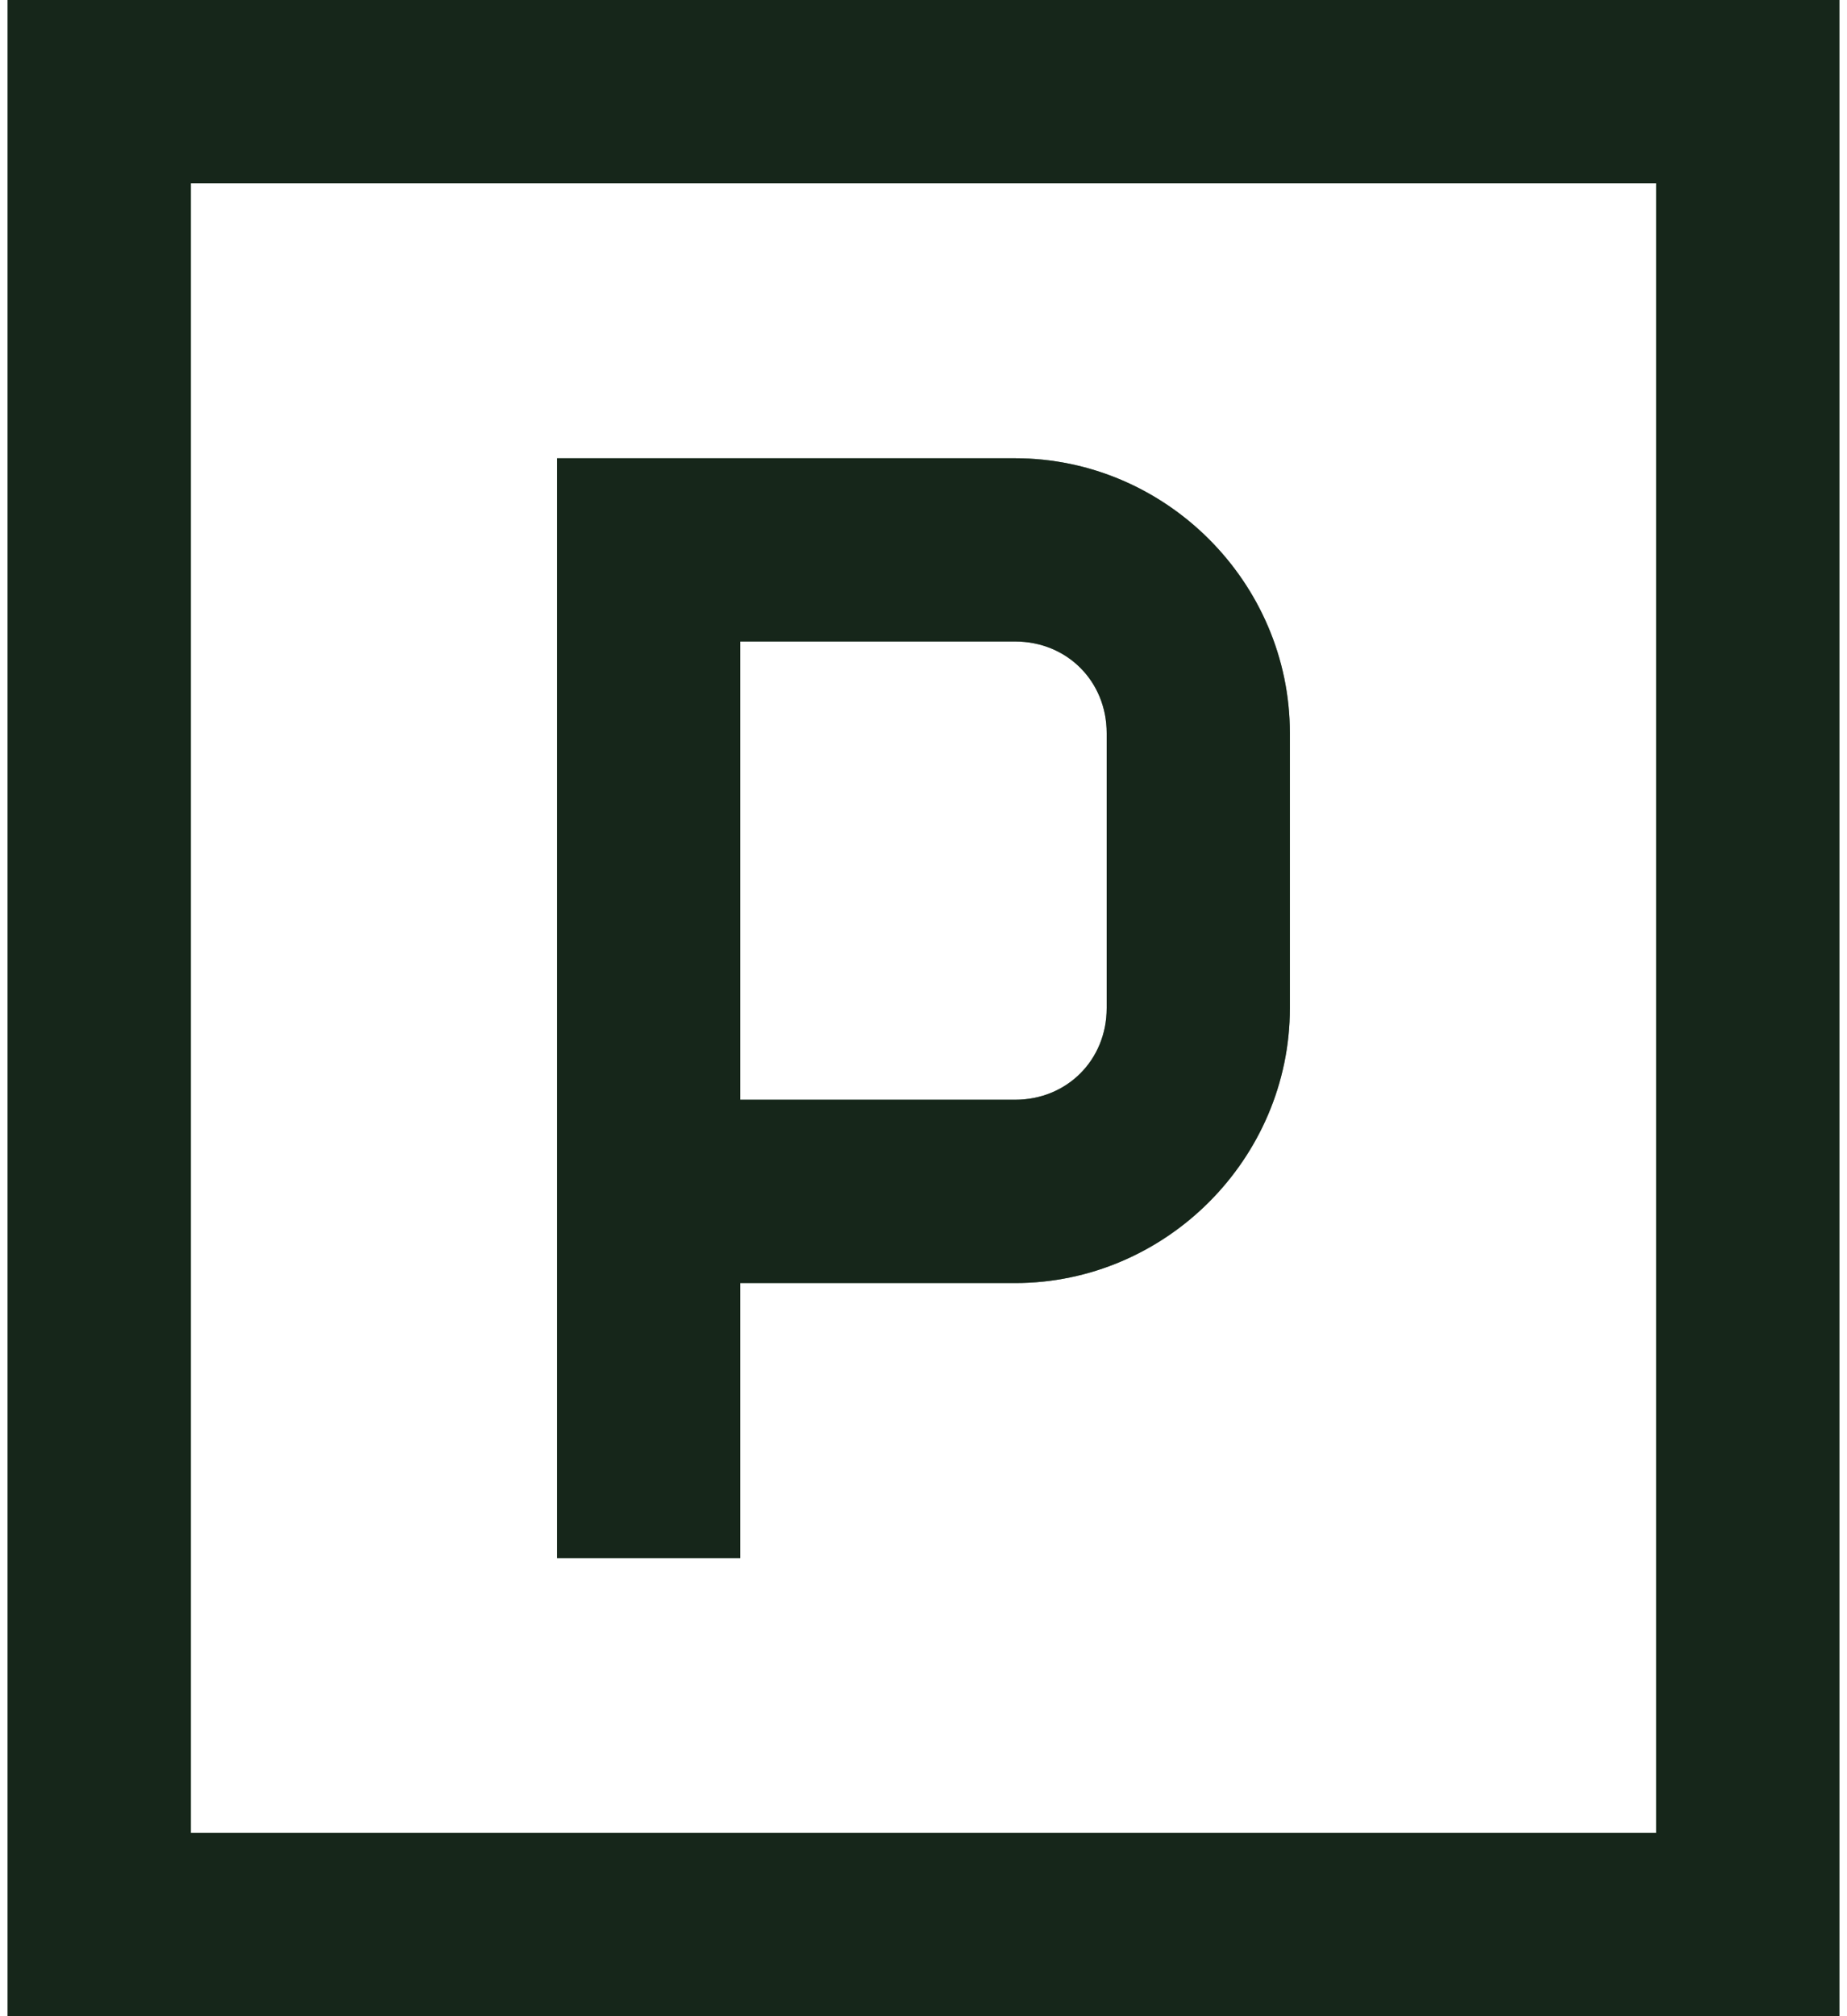 <svg width="22" height="24" viewBox="0 0 22 24" fill="none" xmlns="http://www.w3.org/2000/svg">
<path d="M0.091 0V24H21.909V0H0.091ZM2.273 2.182H19.727V21.818H2.273V2.182ZM6.636 5.455V18.546H8.818V15.273H12.091C13.885 15.273 15.364 13.794 15.364 12V8.727C15.364 6.933 13.885 5.455 12.091 5.455H6.636ZM8.818 7.636H12.091C12.709 7.636 13.182 8.109 13.182 8.727V12C13.182 12.618 12.709 13.091 12.091 13.091H8.818V7.636Z" fill="#345E40"/>
<path d="M0.091 0V24H21.909V0H0.091ZM2.273 2.182H19.727V21.818H2.273V2.182ZM6.636 5.455V18.546H8.818V15.273H12.091C13.885 15.273 15.364 13.794 15.364 12V8.727C15.364 6.933 13.885 5.455 12.091 5.455H6.636ZM8.818 7.636H12.091C12.709 7.636 13.182 8.109 13.182 8.727V12C13.182 12.618 12.709 13.091 12.091 13.091H8.818V7.636Z" fill="black" fill-opacity="0.2"/>
<path d="M0.091 0V24H21.909V0H0.091ZM2.273 2.182H19.727V21.818H2.273V2.182ZM6.636 5.455V18.546H8.818V15.273H12.091C13.885 15.273 15.364 13.794 15.364 12V8.727C15.364 6.933 13.885 5.455 12.091 5.455H6.636ZM8.818 7.636H12.091C12.709 7.636 13.182 8.109 13.182 8.727V12C13.182 12.618 12.709 13.091 12.091 13.091H8.818V7.636Z" fill="black" fill-opacity="0.2"/>
<path d="M0.091 0V24H21.909V0H0.091ZM2.273 2.182H19.727V21.818H2.273V2.182ZM6.636 5.455V18.546H8.818V15.273H12.091C13.885 15.273 15.364 13.794 15.364 12V8.727C15.364 6.933 13.885 5.455 12.091 5.455H6.636ZM8.818 7.636H12.091C12.709 7.636 13.182 8.109 13.182 8.727V12C13.182 12.618 12.709 13.091 12.091 13.091H8.818V7.636Z" fill="black" fill-opacity="0.2"/>
<path d="M0.091 0V24H21.909V0H0.091ZM2.273 2.182H19.727V21.818H2.273V2.182ZM6.636 5.455V18.546H8.818V15.273H12.091C13.885 15.273 15.364 13.794 15.364 12V8.727C15.364 6.933 13.885 5.455 12.091 5.455H6.636ZM8.818 7.636H12.091C12.709 7.636 13.182 8.109 13.182 8.727V12C13.182 12.618 12.709 13.091 12.091 13.091H8.818V7.636Z" fill="black" fill-opacity="0.2"/>
</svg>
